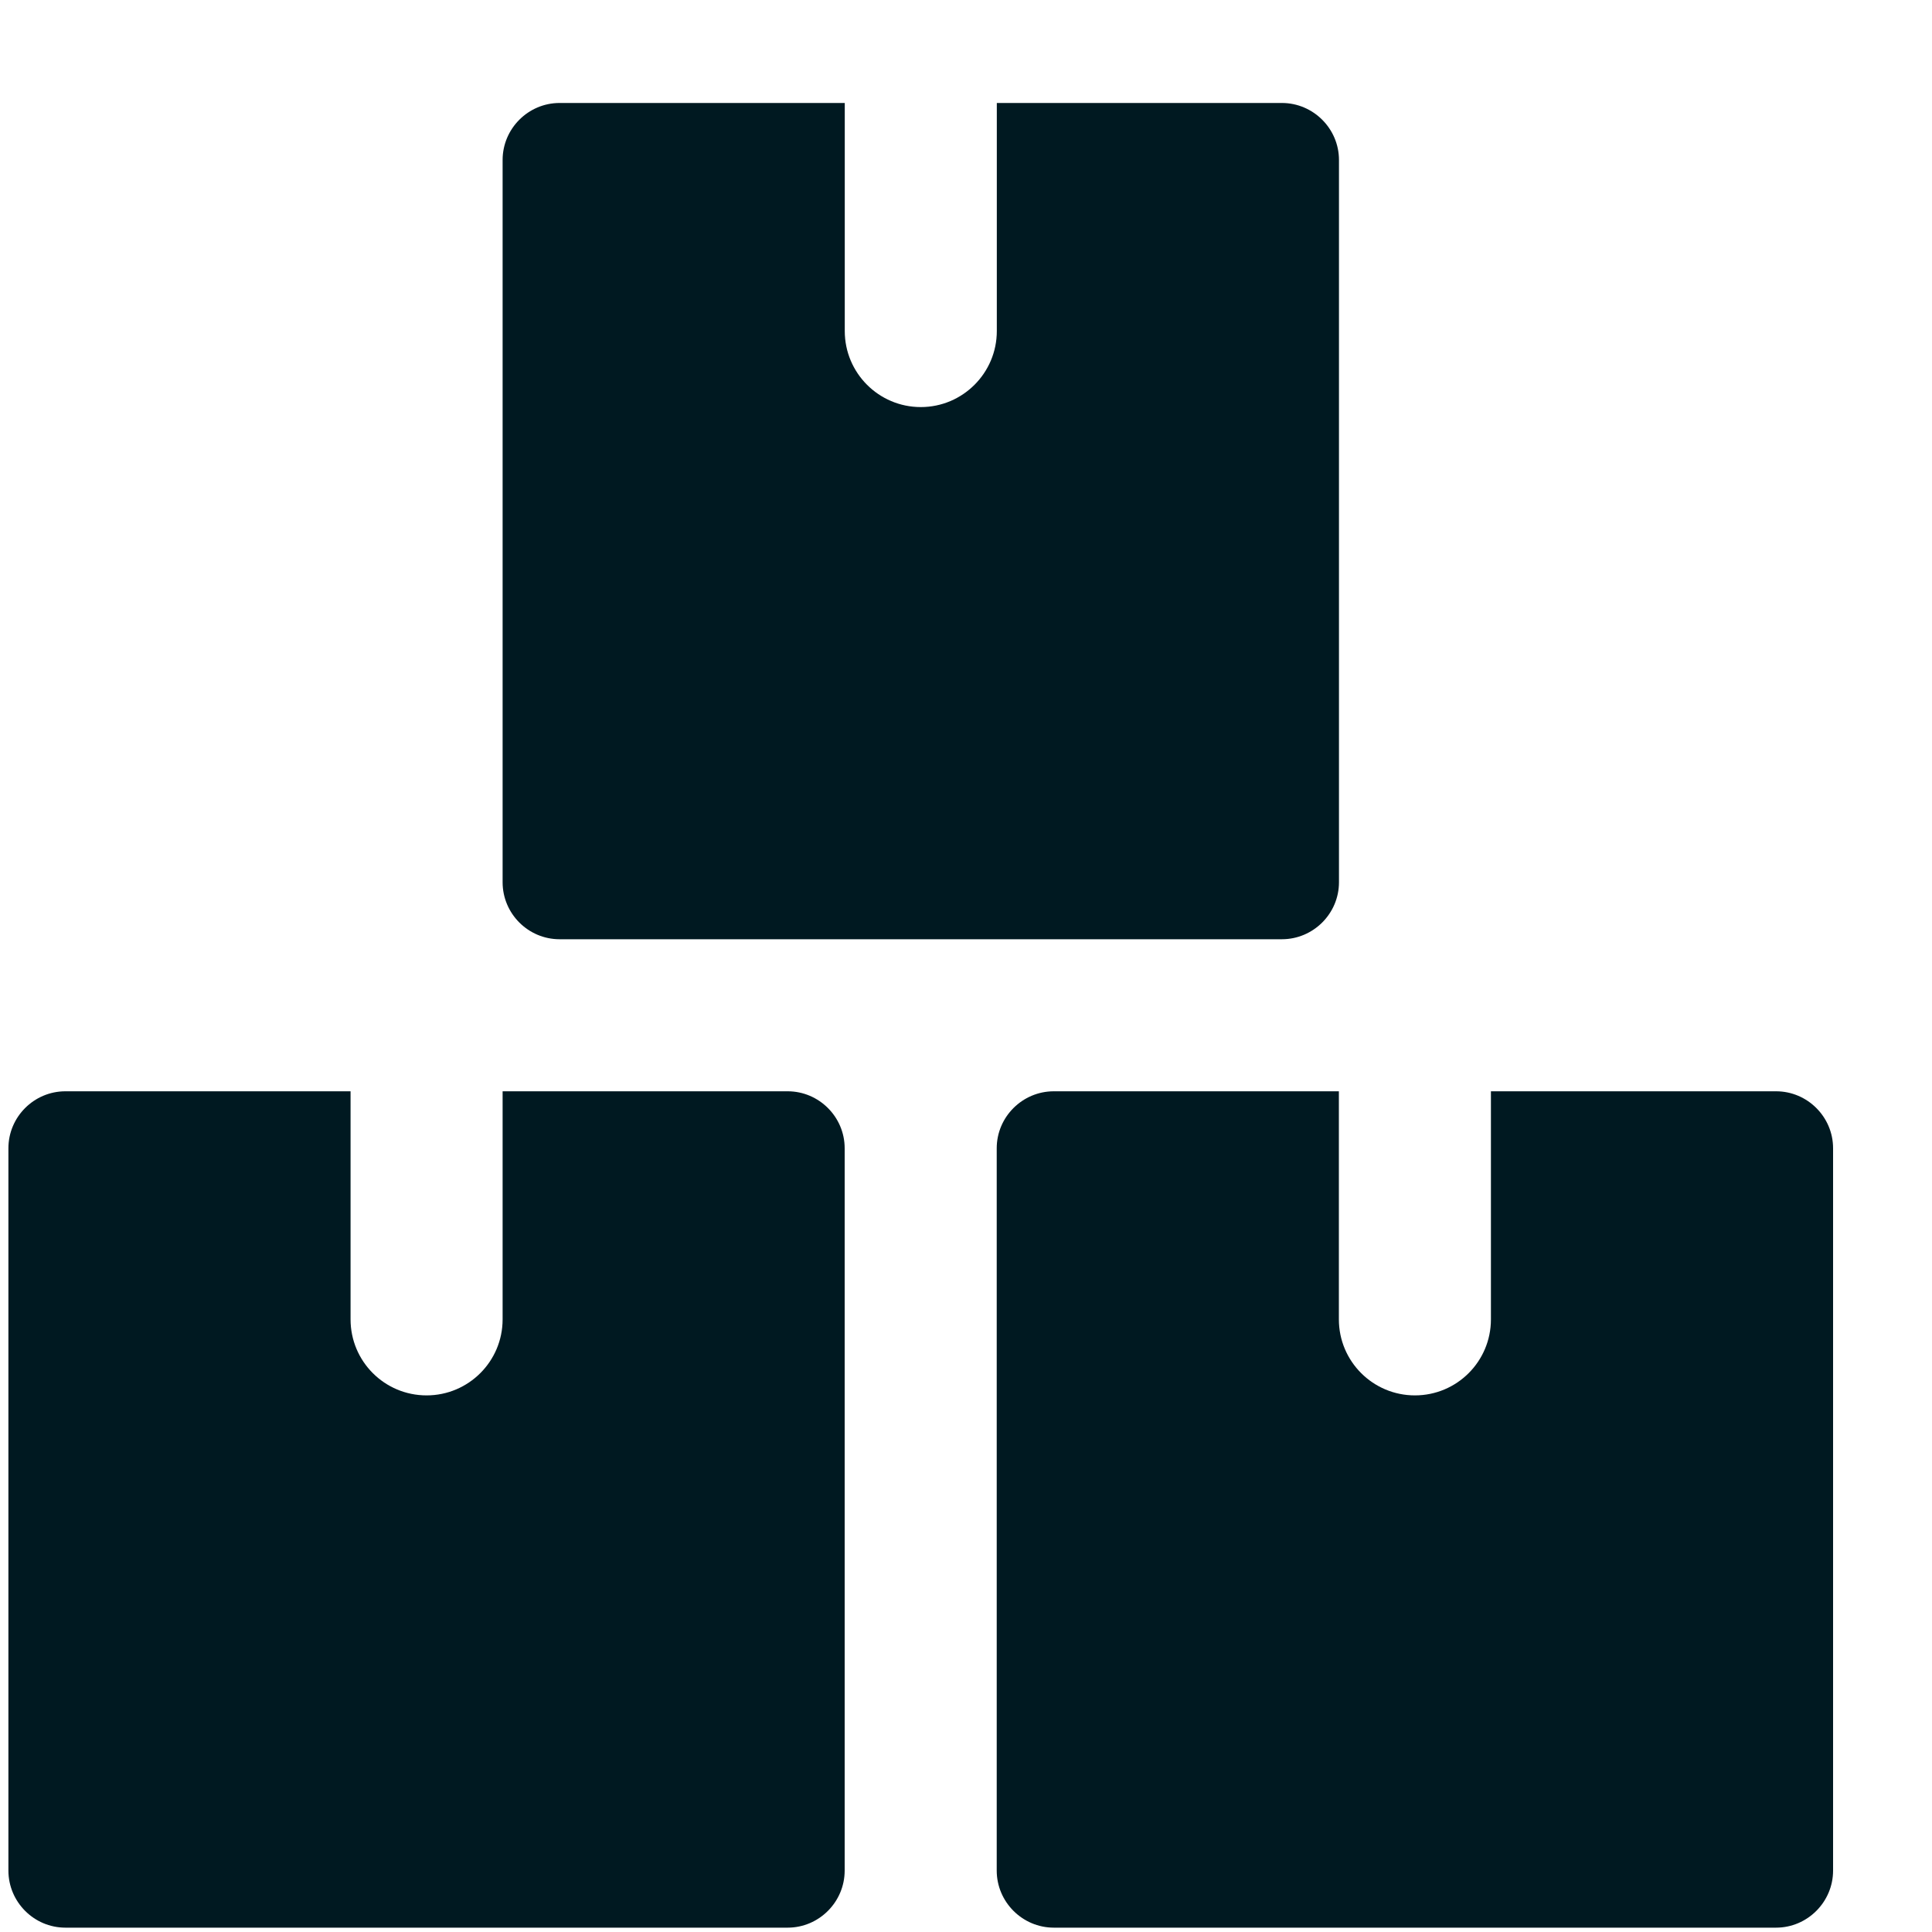 <svg width="20" height="20" viewBox="0 0 20 20" fill="none" xmlns="http://www.w3.org/2000/svg">
<path d="M8.744 11.887C8.744 11.562 8.478 11.297 8.154 11.297H5.203V13.658C5.203 14.093 4.85 14.445 4.416 14.445C3.981 14.445 3.629 14.093 3.629 13.658V11.297H0.677C0.352 11.297 0.087 11.562 0.087 11.887V19.364C0.087 19.689 0.352 19.955 0.677 19.955H8.154C8.478 19.955 8.744 19.689 8.744 19.364V11.887Z" fill="#001921"/>
<path d="M18.976 11.887C18.976 11.562 18.71 11.297 18.386 11.297H15.434V13.658C15.434 14.093 15.082 14.445 14.647 14.445C14.213 14.445 13.86 14.093 13.86 13.658V11.297H10.909C10.584 11.297 10.318 11.562 10.318 11.887V19.364C10.318 19.689 10.584 19.955 10.909 19.955H18.386C18.71 19.955 18.976 19.689 18.976 19.364V11.887Z" fill="#001921"/>
<path d="M13.861 1.656C13.861 1.332 13.595 1.066 13.27 1.066H10.319V3.427C10.319 3.861 9.966 4.214 9.532 4.214C9.097 4.214 8.745 3.861 8.745 3.427V1.066H5.793C5.468 1.066 5.203 1.332 5.203 1.656V9.133C5.203 9.458 5.468 9.723 5.793 9.723H13.27C13.595 9.723 13.861 9.458 13.861 9.133V1.656Z" fill="#001921"/>
</svg>

